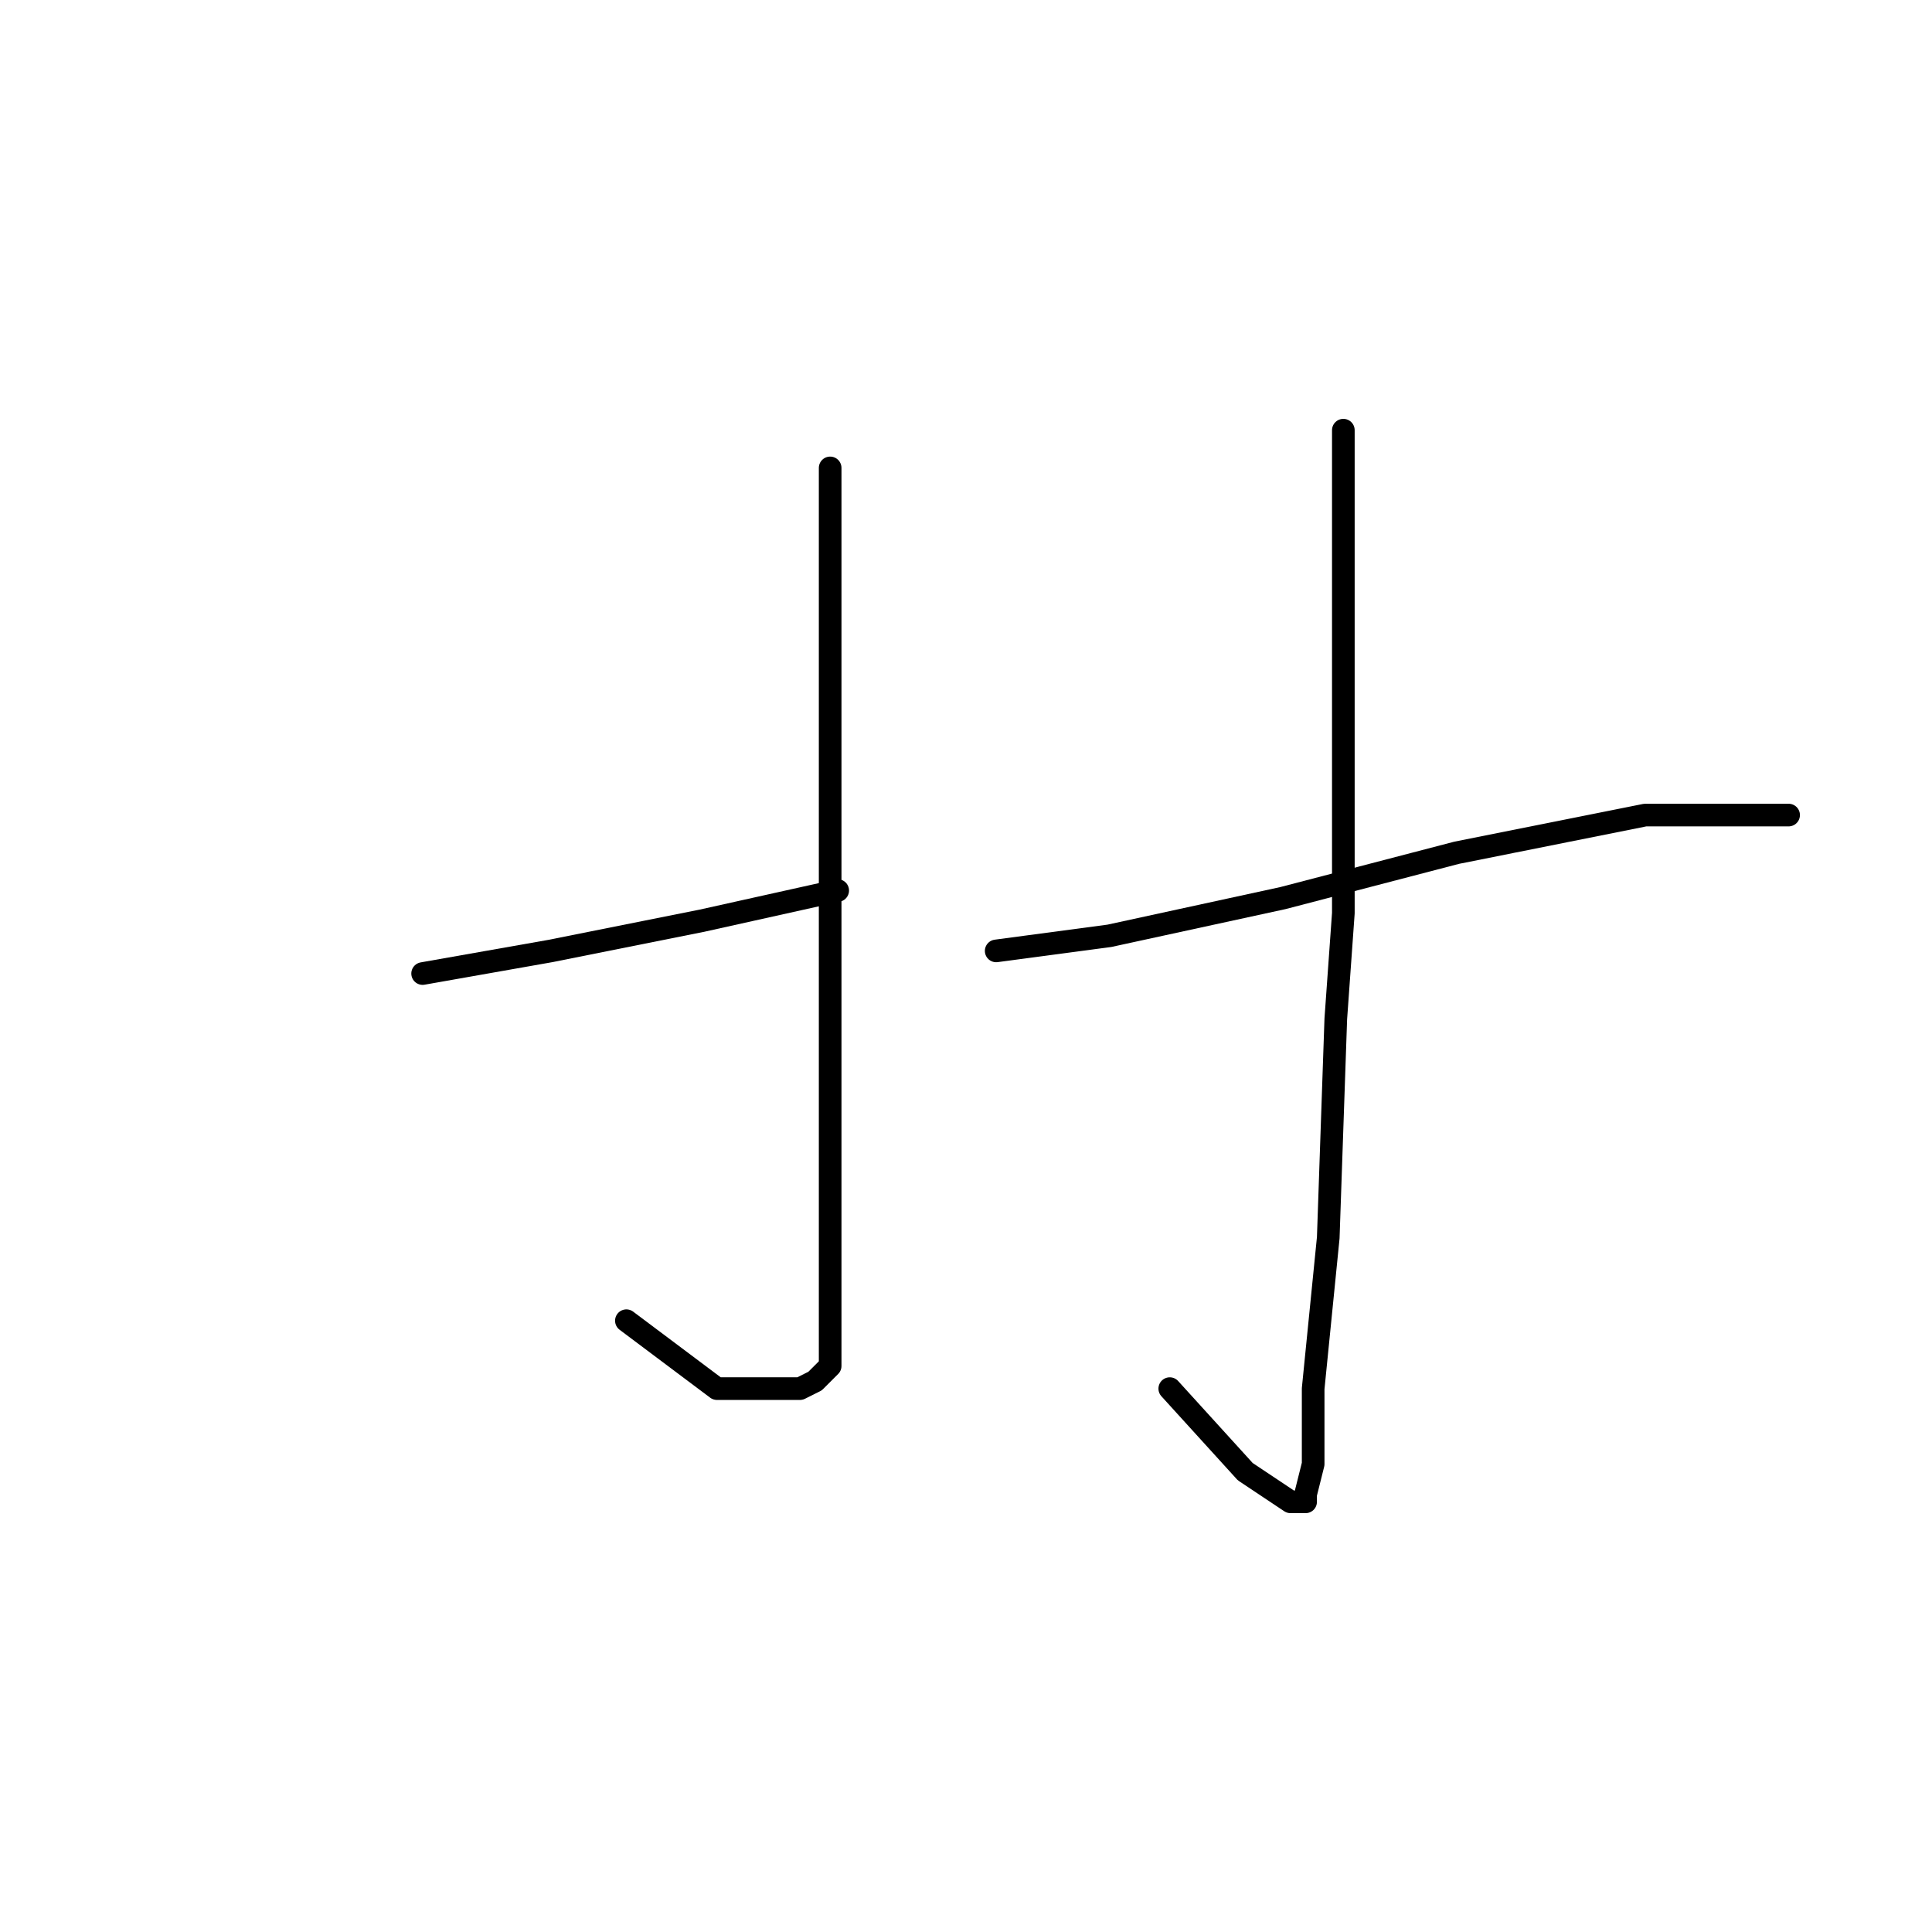 <?xml version="1.0" standalone="no"?>
    <svg width="256" height="256" xmlns="http://www.w3.org/2000/svg" version="1.1">
    <polyline stroke="black" stroke-width="3" stroke-linecap="round" fill="transparent" stroke-linejoin="round" points="110 62 110 71 110 82 110 109 110 133 110 154 110 167 110 177 110 181 108 183 106 184 103 184 95 184 83 175 83 175 " />
        <polyline stroke="black" stroke-width="3" stroke-linecap="round" fill="transparent" stroke-linejoin="round" points="56 129 73 126 93 122 111 118 111 118 " />
        <polyline stroke="black" stroke-width="3" stroke-linecap="round" fill="transparent" stroke-linejoin="round" points="178 57 178 66 178 89 178 121 177 135 176 164 174 184 174 194 173 198 173 199 171 199 165 195 155 184 155 184 " />
        <polyline stroke="black" stroke-width="3" stroke-linecap="round" fill="transparent" stroke-linejoin="round" points="132 126 147 124 170 119 193 113 218 108 237 108 237 108 " />
        </svg>